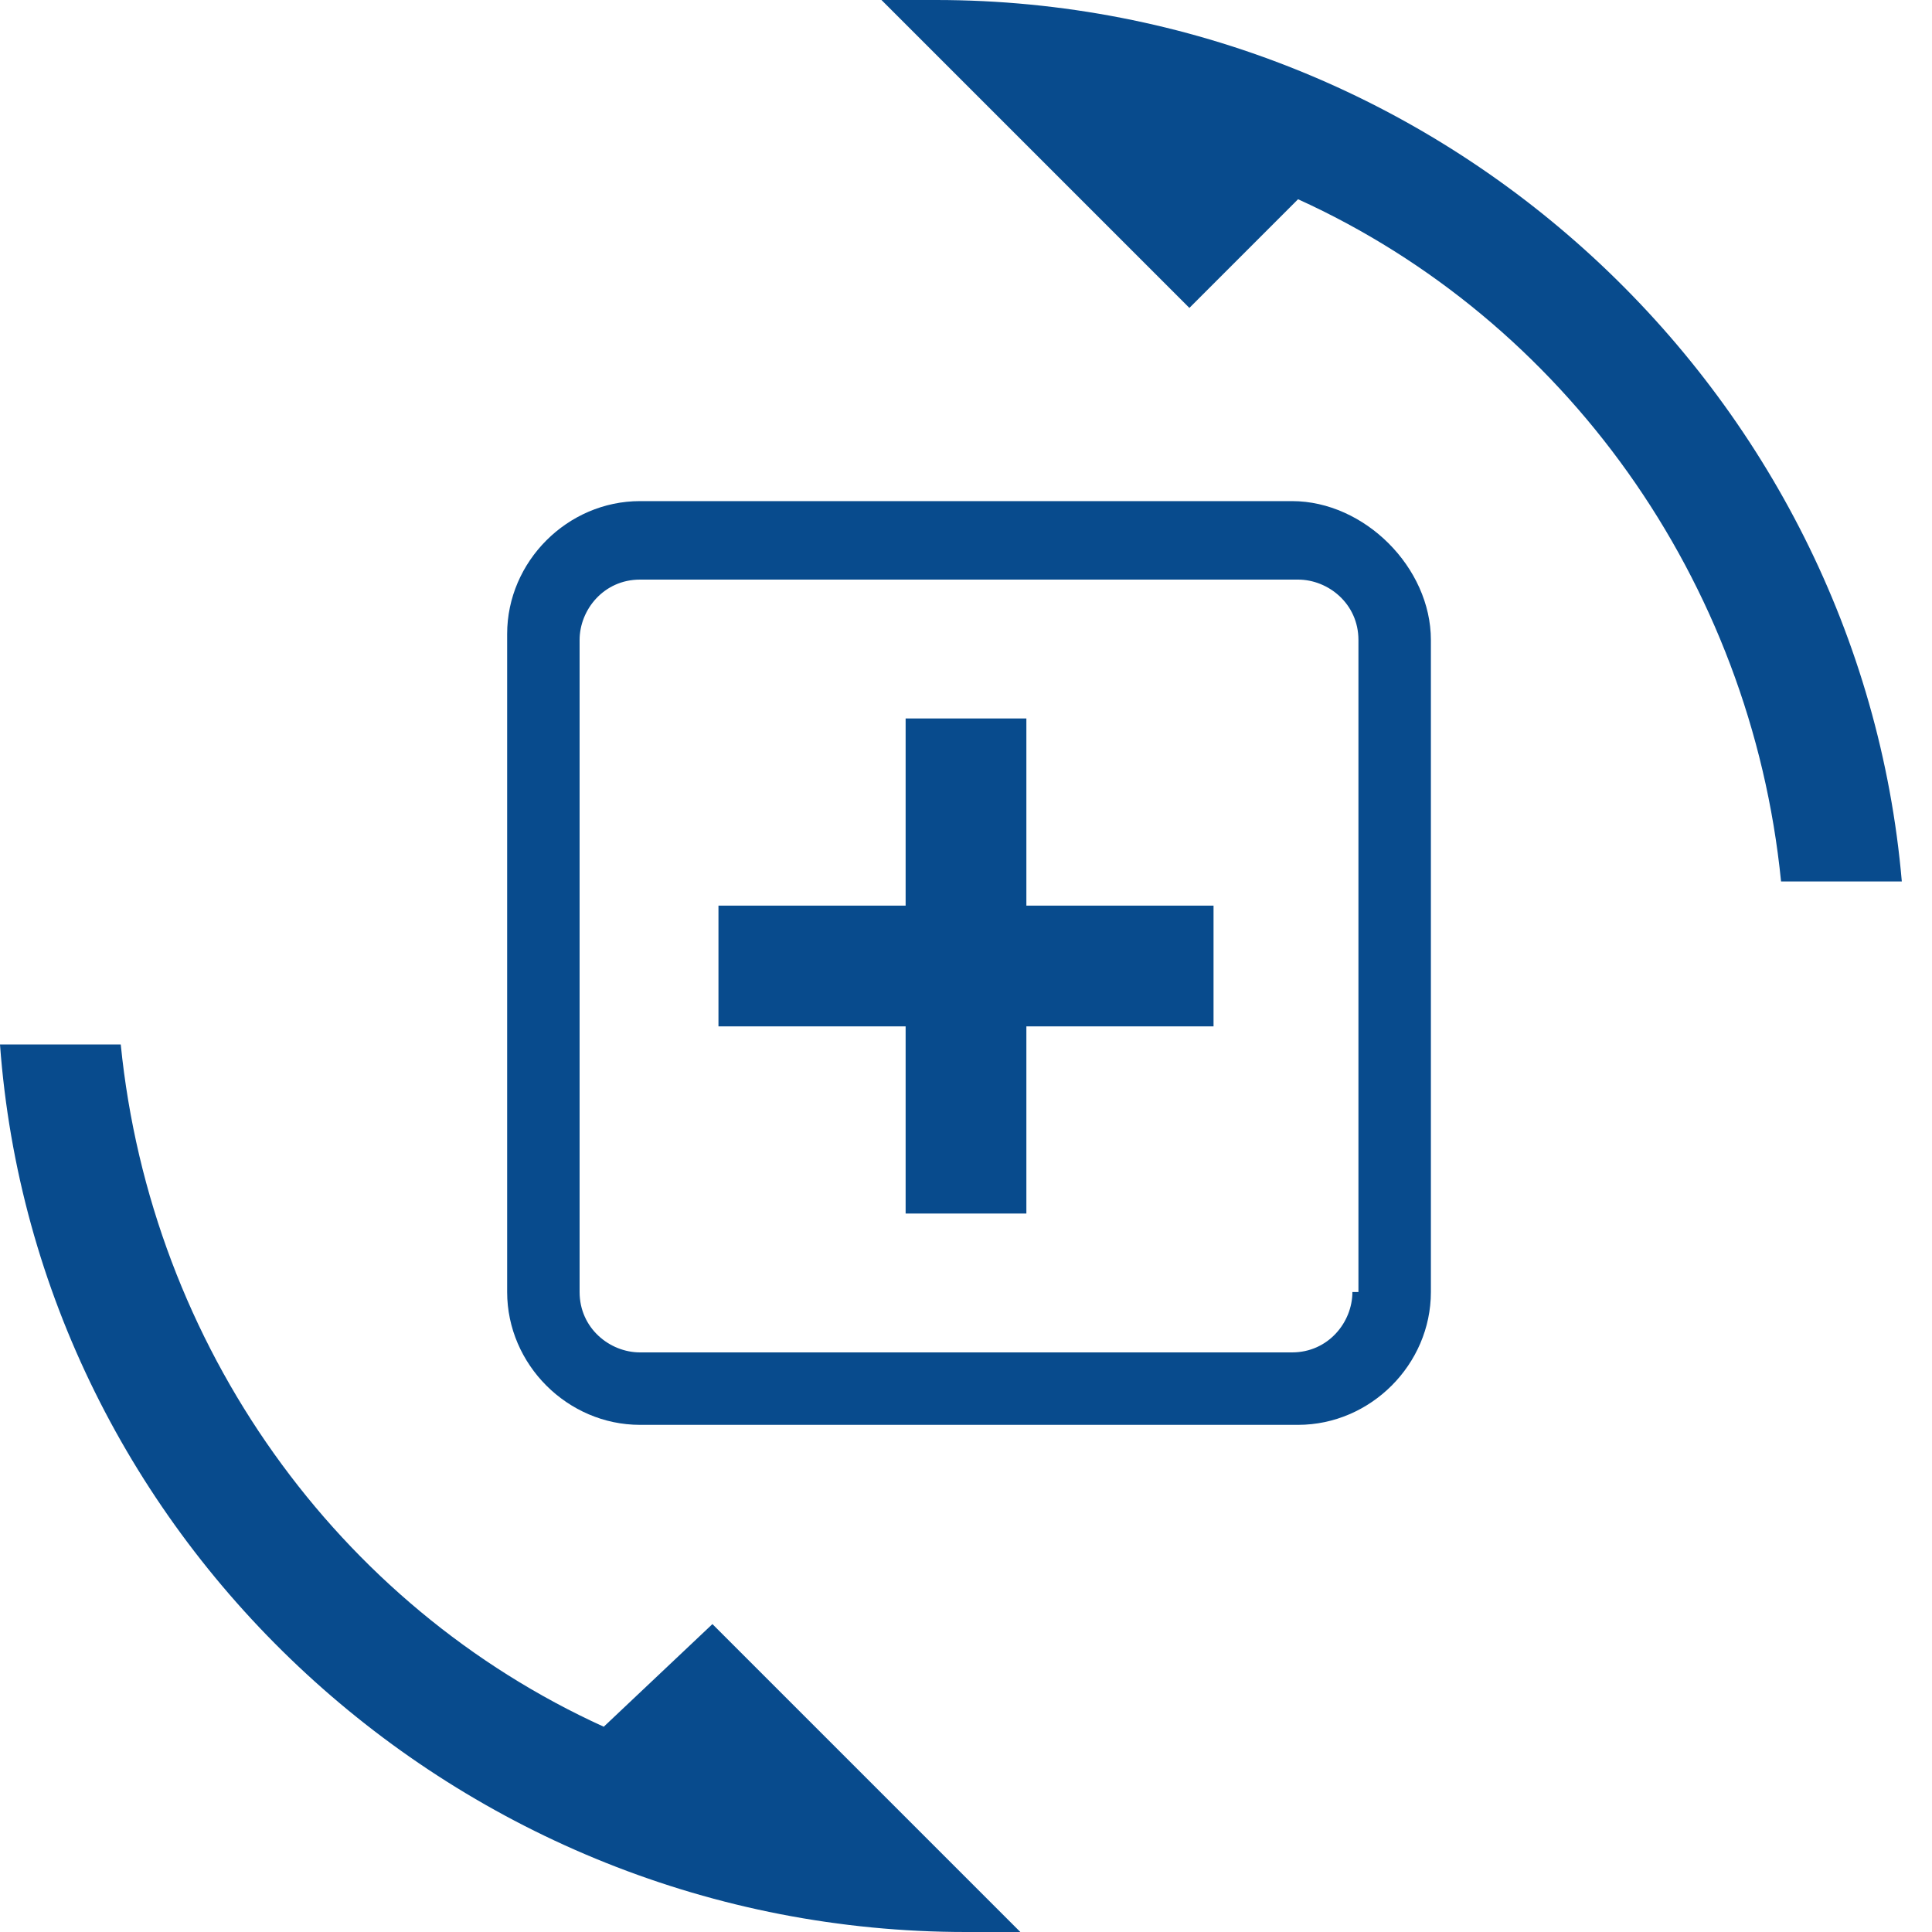 <?xml version="1.0" encoding="utf-8"?>
<!-- Generator: Adobe Illustrator 23.0.3, SVG Export Plug-In . SVG Version: 6.00 Build 0)  -->
<svg version="1.1" id="Layer_1" xmlns="http://www.w3.org/2000/svg" xmlns:xlink="http://www.w3.org/1999/xlink" x="0px" y="0px"
	 viewBox="0 0 32 32" style="enable-background:new 0 0 32 32;" xml:space="preserve">
<style type="text/css">
	.st0{fill:#084B8D;}
</style>
<title>gap-cover</title>
<path class="st0" d="M15.5,0h-0.9l5.1,5.1l1.8-1.8c4.4,2,7.5,6.3,8,11.3h2C30.8,6.5,23.9,0,15.5,0L15.5,0z"/>
<path class="st0" d="M10,28.6c-4.4-2-7.5-6.3-8-11.3H0C0.6,25.5,7.6,32,16,32h0.9l-5.1-5.1L10,28.6L10,28.6z"/>
<path class="st0" d="M17,11.9H15V15h-3.1V17H15v3.1H17V17h3.1V15H17V11.9z"/>
<path class="st0" d="M21.4,8.3H10.6c-1.2,0-2.2,1-2.2,2.2v10.9c0,1.2,1,2.2,2.2,2.2h10.9c1.2,0,2.2-1,2.2-2.2V10.6
	C23.7,9.4,22.6,8.3,21.4,8.3z M22.4,21.4c0,0.5-0.4,1-1,1H10.6c-0.5,0-1-0.4-1-1V10.6c0-0.5,0.4-1,1-1h10.9c0.5,0,1,0.4,1,1V21.4z"
	/>
</svg>
